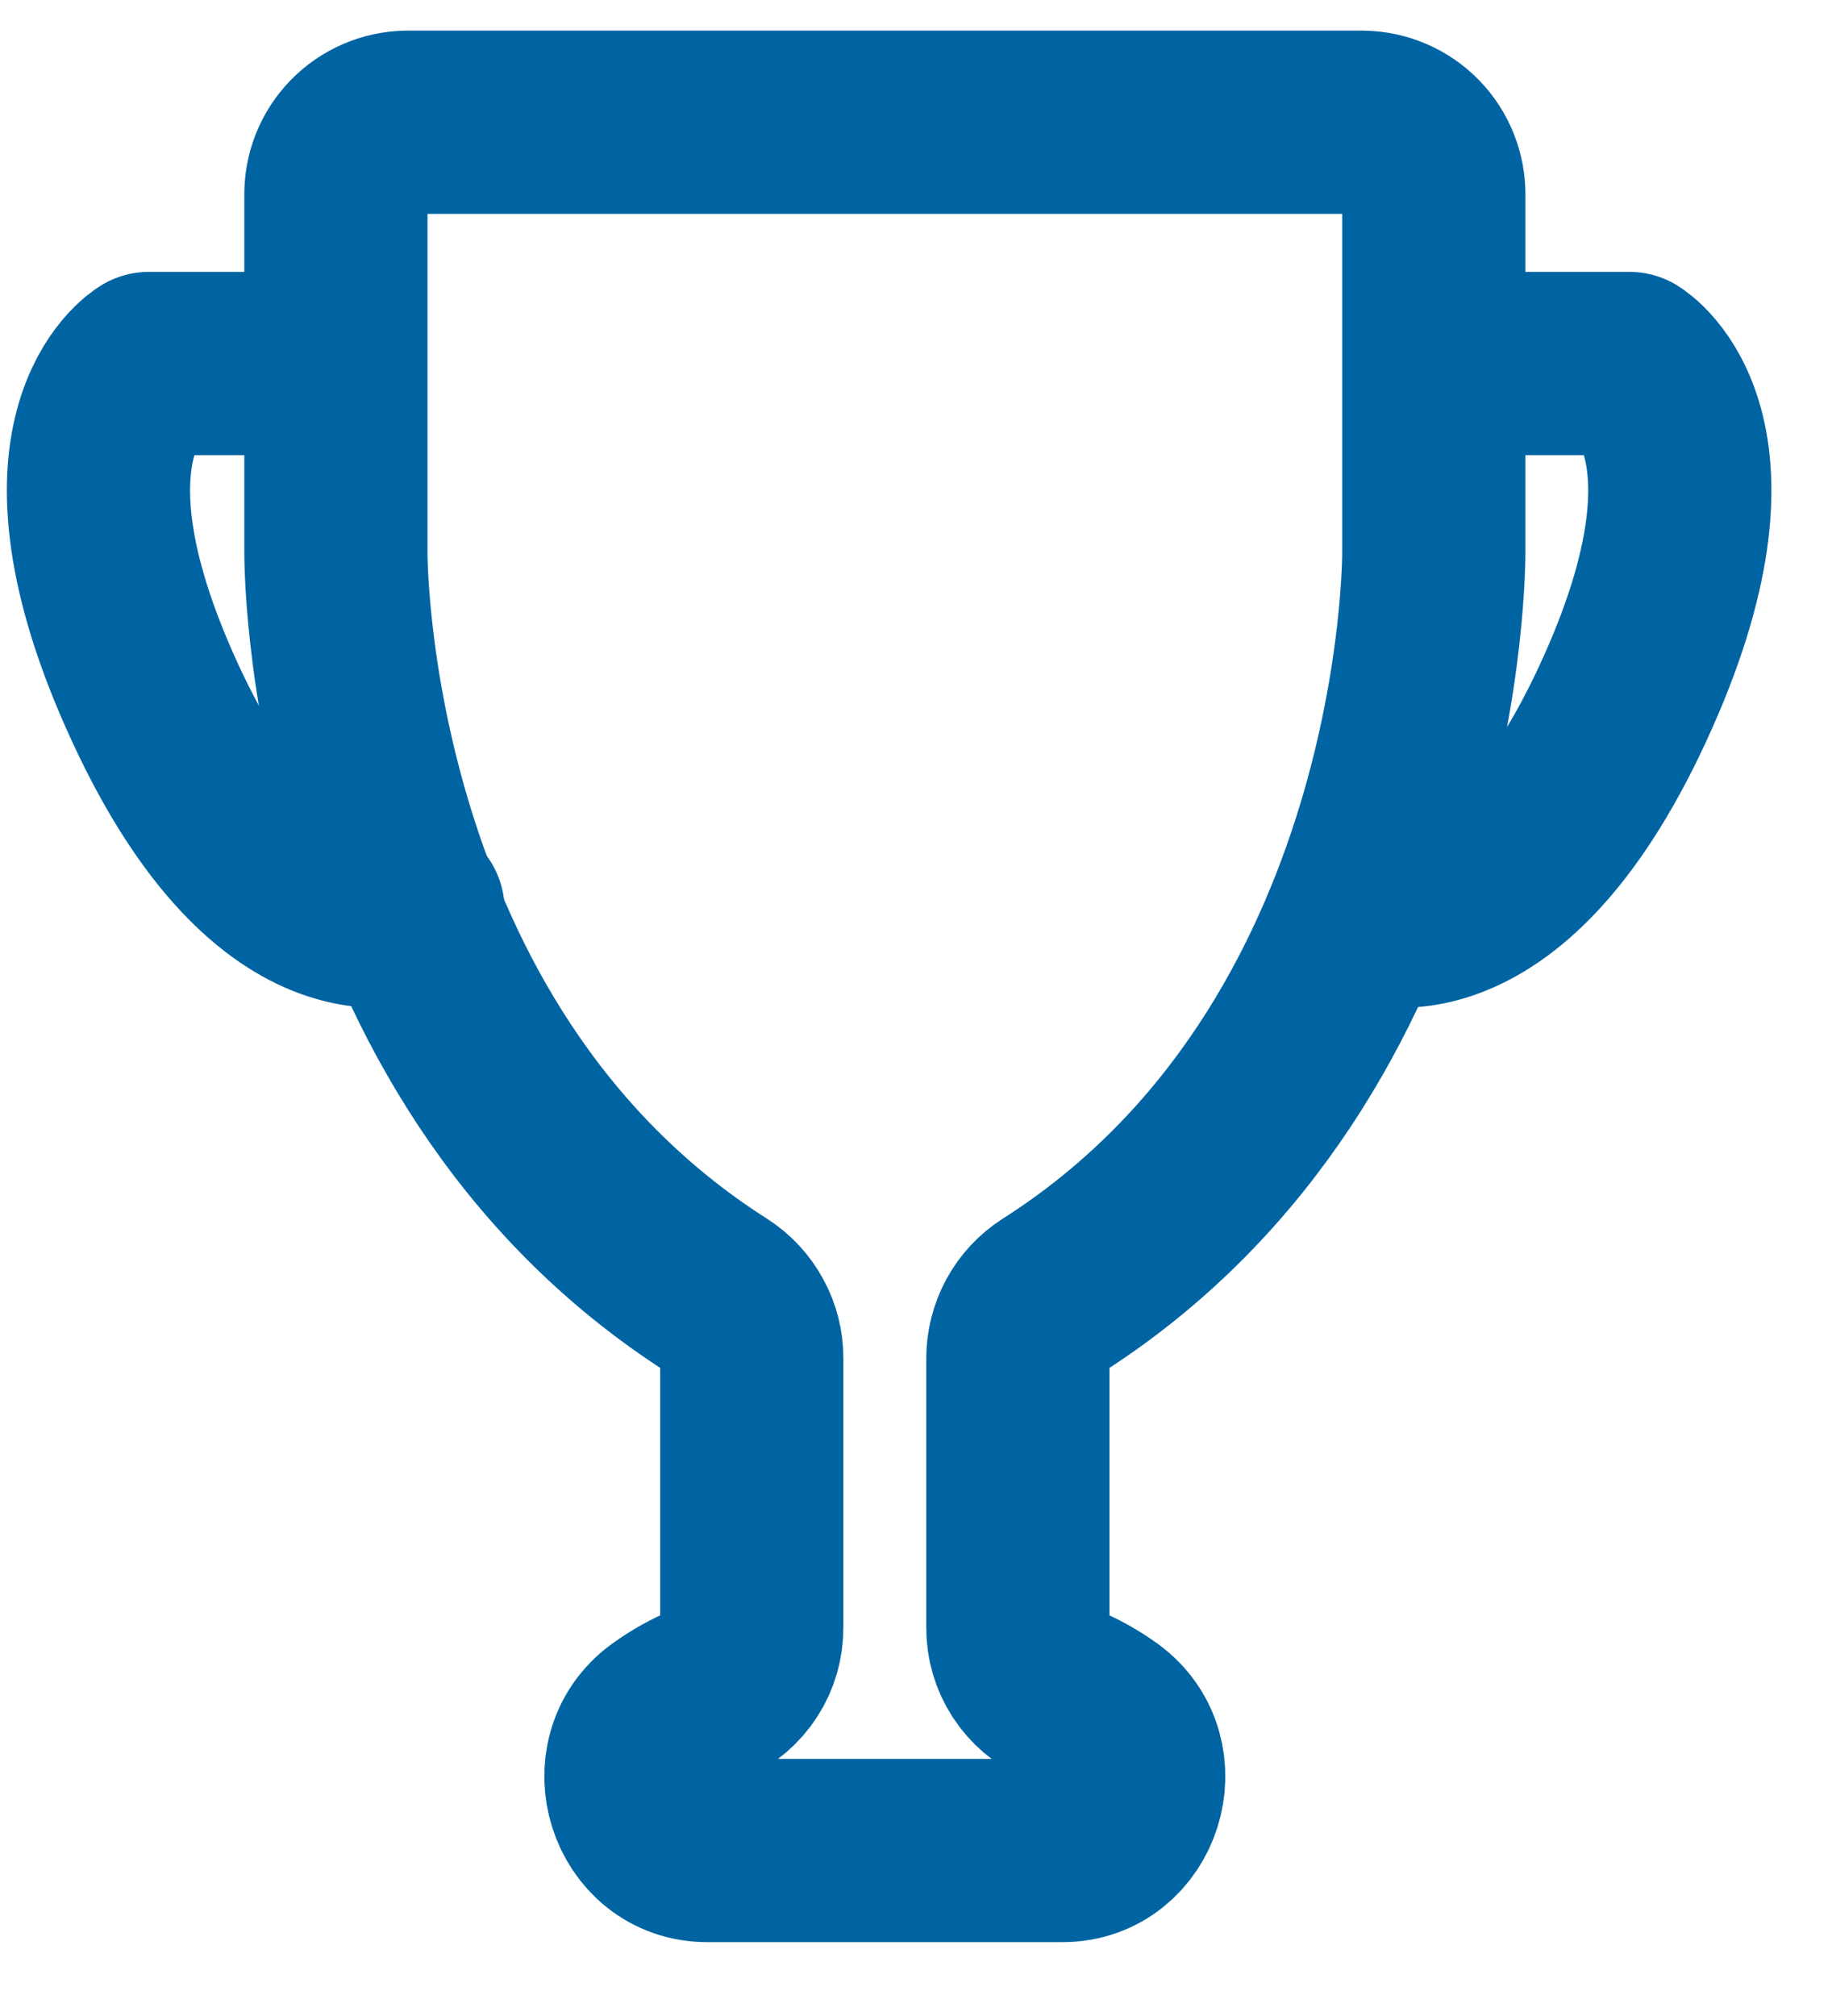 <svg width="20" height="22" viewBox="0 0 20 22" fill="none" xmlns="http://www.w3.org/2000/svg">
<path d="M15.653 6.021V2.133C15.656 1.924 15.576 1.723 15.431 1.573C15.286 1.424 15.087 1.338 14.878 1.334H4.441C4.232 1.338 4.034 1.424 3.889 1.573C3.743 1.723 3.664 1.924 3.667 2.133V6.021C3.667 6.021 3.623 11.464 7.838 14.144C7.951 14.217 8.045 14.318 8.109 14.437C8.174 14.555 8.208 14.689 8.207 14.824V17.756C8.209 17.911 8.165 18.063 8.081 18.193C7.997 18.323 7.877 18.425 7.735 18.488C7.569 18.556 7.411 18.644 7.265 18.75C6.654 19.198 6.97 20.194 7.72 20.194H11.599C12.349 20.194 12.665 19.198 12.055 18.75C11.909 18.644 11.751 18.556 11.584 18.488C11.443 18.425 11.322 18.323 11.238 18.193C11.154 18.063 11.11 17.911 11.112 17.756V14.824C11.112 14.689 11.146 14.555 11.21 14.437C11.275 14.318 11.368 14.217 11.482 14.144C15.696 11.464 15.653 6.021 15.653 6.021Z" stroke="#0064A2" stroke-width="2" stroke-miterlimit="10"/>
<path d="M15.969 3.967H17.787C17.787 3.967 19.072 4.743 17.719 7.671C16.365 10.6 14.903 9.933 14.903 9.933" stroke="#0064A2" stroke-width="2" stroke-linecap="round" stroke-linejoin="round"/>
<path d="M3.443 3.967H1.626C1.626 3.967 0.342 4.743 1.694 7.671C3.046 10.6 4.509 9.933 4.509 9.933" stroke="#0064A2" stroke-width="2" stroke-linecap="round" stroke-linejoin="round"/>
</svg>
